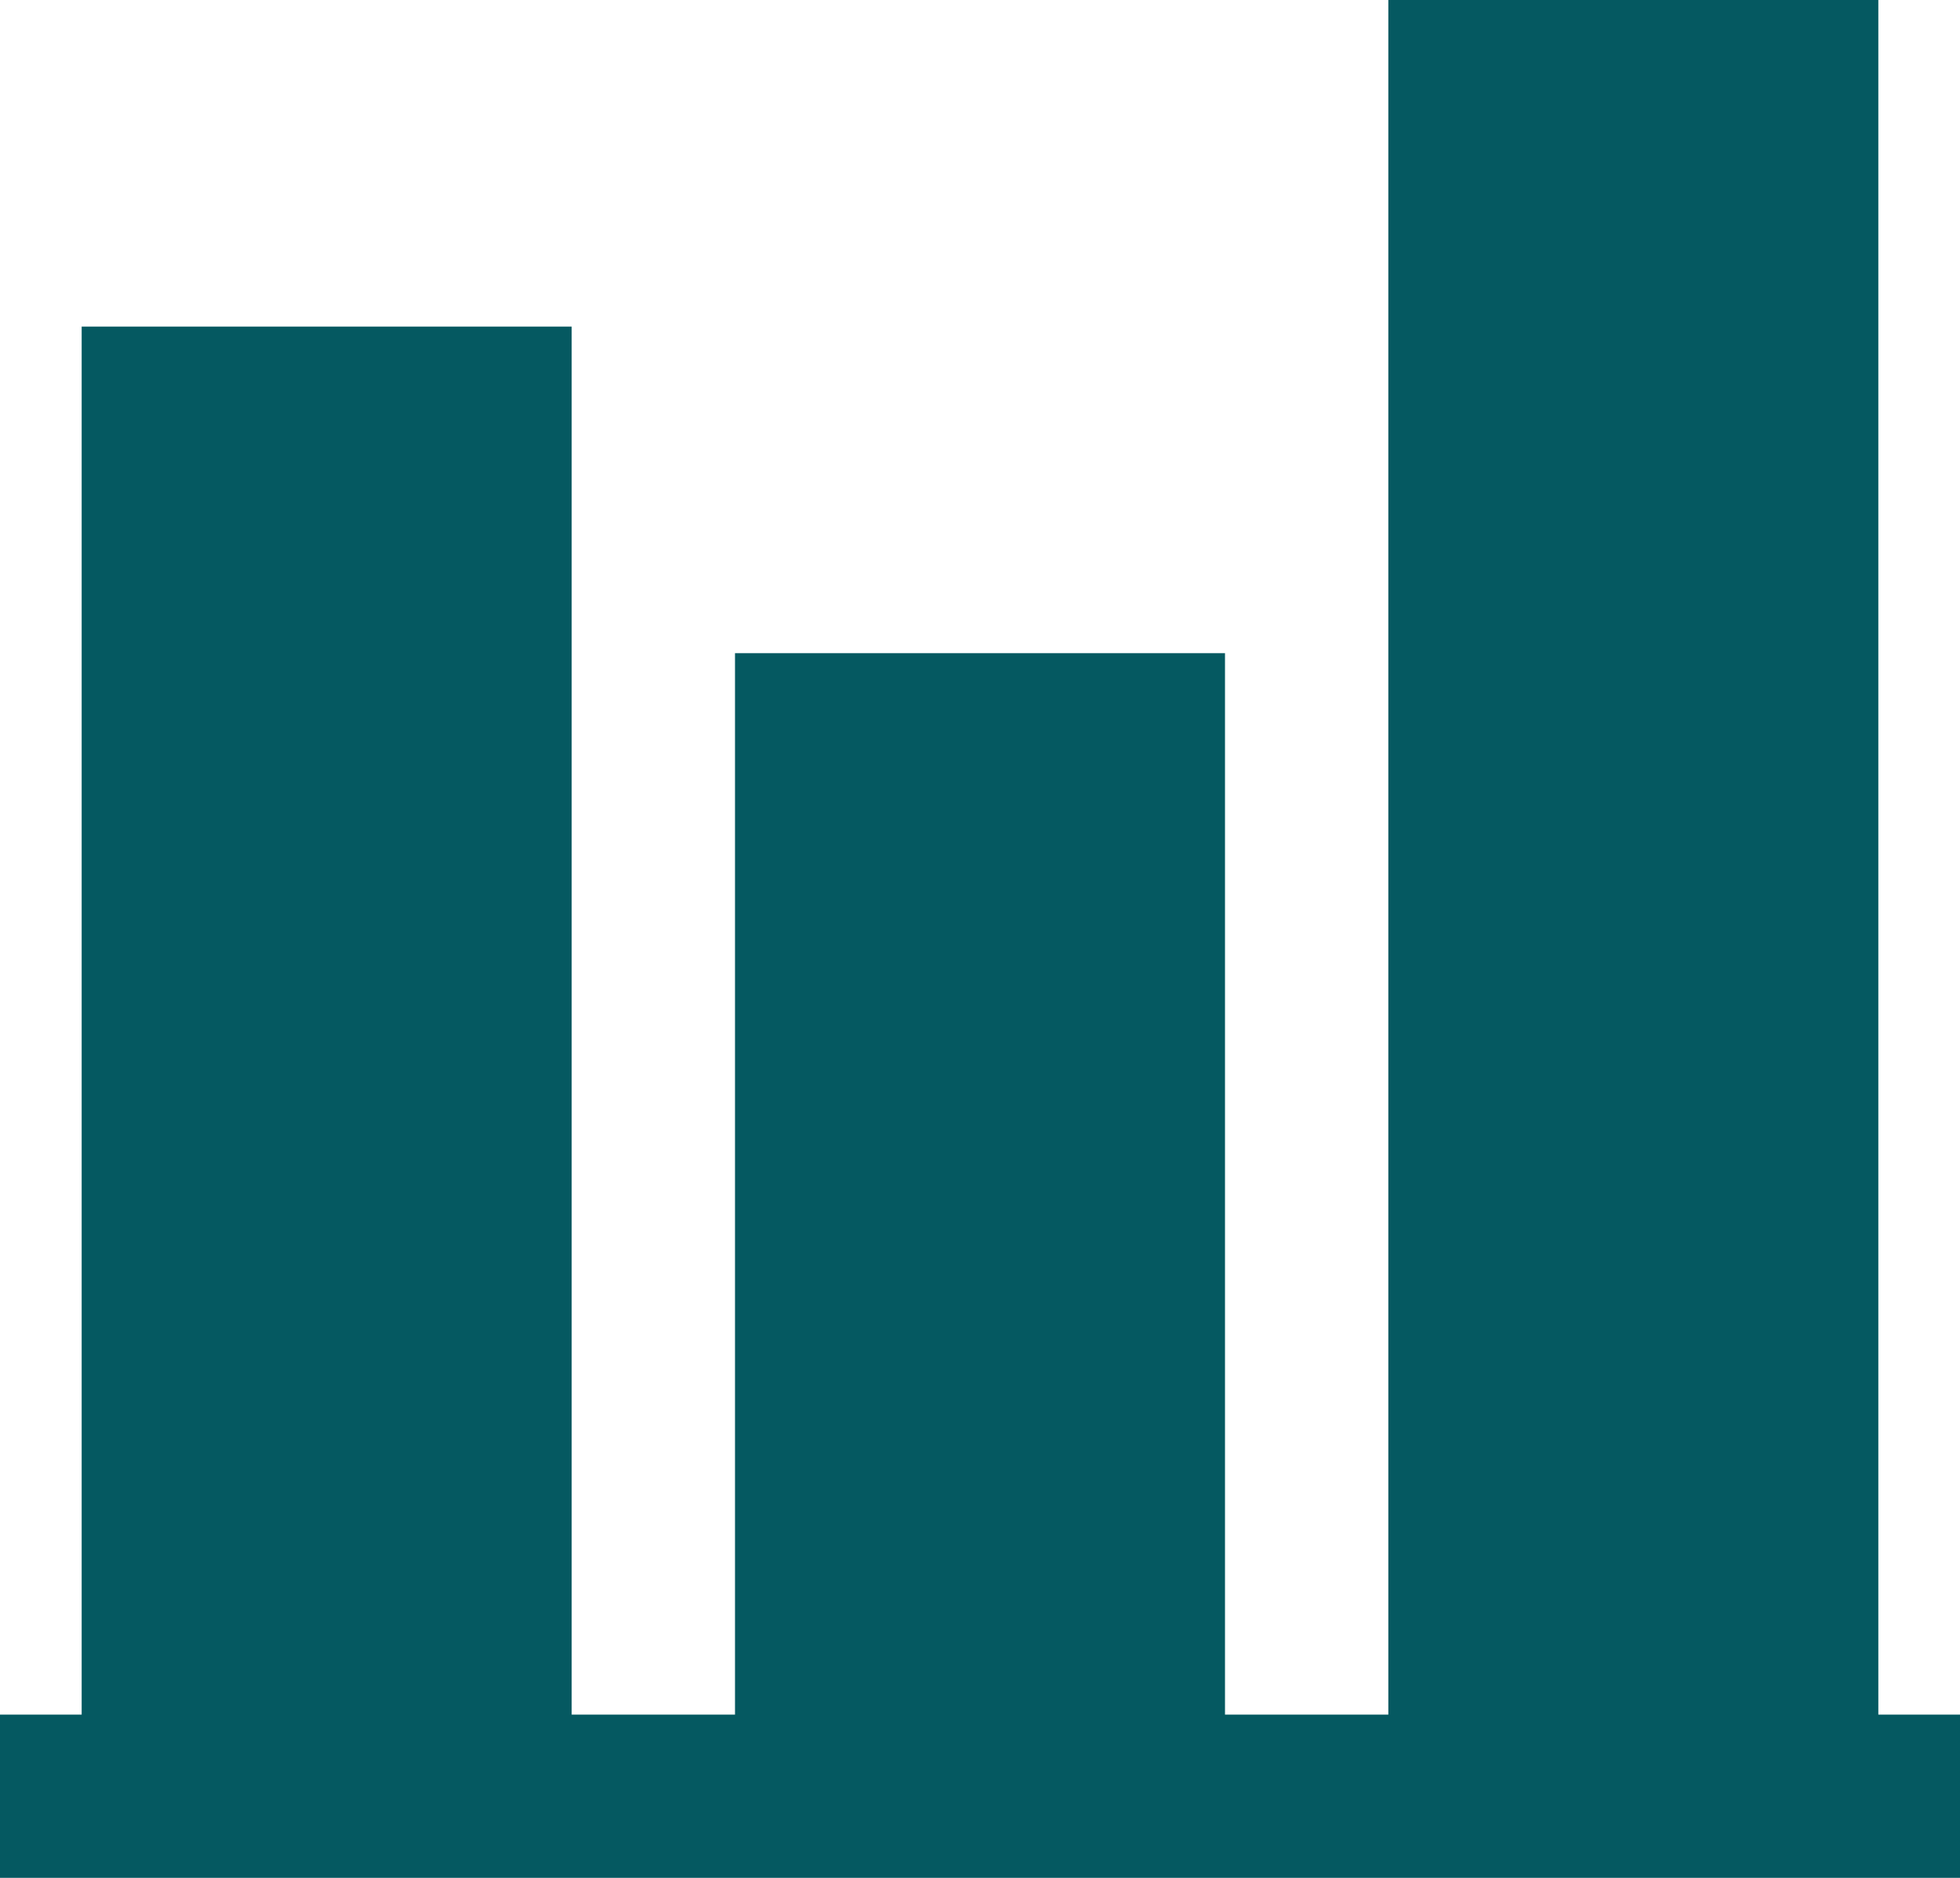<svg xmlns="http://www.w3.org/2000/svg" width="48" height="46" viewBox="0 0 48 46">
  <path id="ChartBar" d="M42,10V52H38V26H26V52H22V18H10V52H8v4H56V52H54V10Z" transform="translate(-8 -10)" fill="#055961"/>
</svg>
